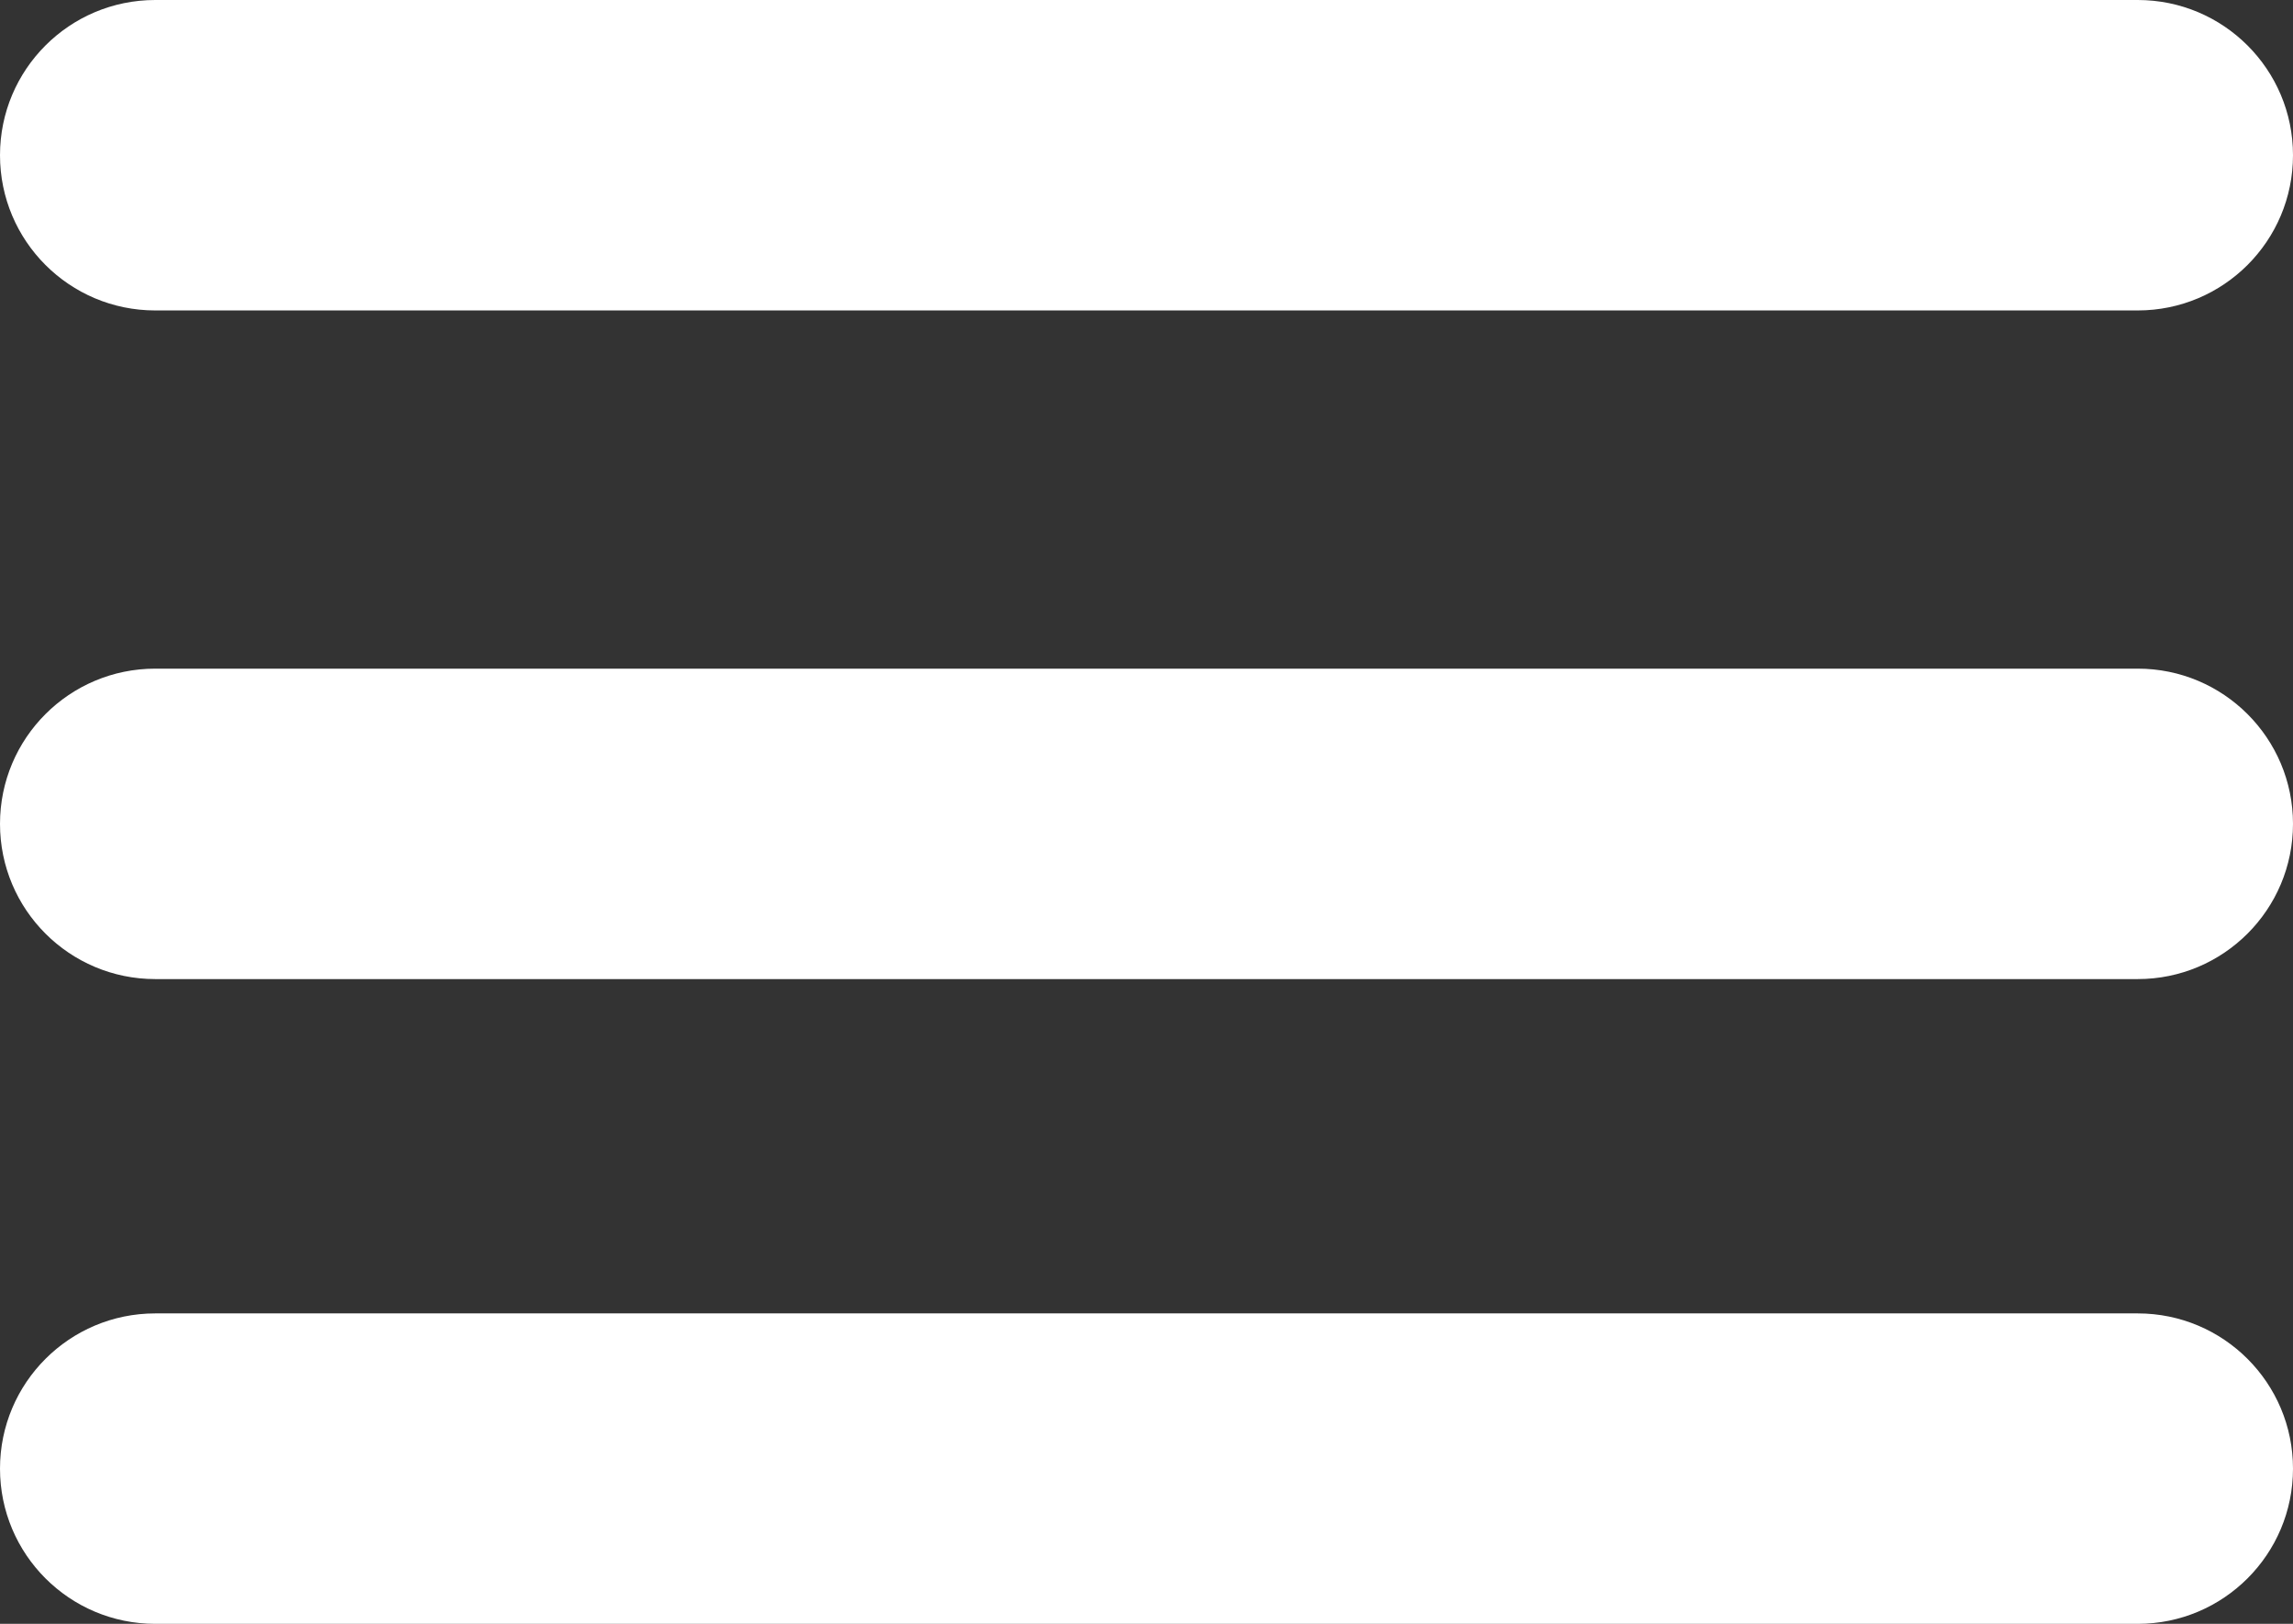 <?xml version="1.0" encoding="UTF-8"?>
<svg width="96px" height="68px" viewBox="0 0 96 68" version="1.1" xmlns="http://www.w3.org/2000/svg" xmlns:xlink="http://www.w3.org/1999/xlink">
    <rect x="0" y="0" width="96" height="68" fill="#333333" stroke="none"/>
    <!-- Generator: Sketch 55.2 (78181) - https://sketchapp.com -->
    <title>Group</title>
    <desc>Created with Sketch.</desc>
    <g id="Page-1" stroke="none" stroke-width="1" fill="none" fill-rule="evenodd">
        <g id="Group" fill="#FFFFFF" fill-rule="nonzero">
            <path d="M6.5,13 L89.5,13 C93.09,13 96,10.09 96,6.5 C96,2.91 93.09,0 89.5,0 L6.5,0 C2.91,0 0,2.91 0,6.5 C0,10.09 2.91,13 6.5,13 Z" id="Line-Copy-3"></path>
            <path d="M6.5,41 L89.5,41 C93.09,41 96,38.09 96,34.5 C96,30.91 93.09,28 89.5,28 L6.5,28 C2.91,28 0,30.91 0,34.5 C0,38.09 2.91,41 6.5,41 Z" id="Line-Copy-4"></path>
            <path d="M6.5,68 L89.5,68 C93.09,68 96,65.09 96,61.5 C96,57.91 93.09,55 89.5,55 L6.5,55 C2.91,55 0,57.91 0,61.5 C0,65.09 2.91,68 6.5,68 Z" id="Line-Copy-5"></path>
        </g>
    </g>
</svg>
